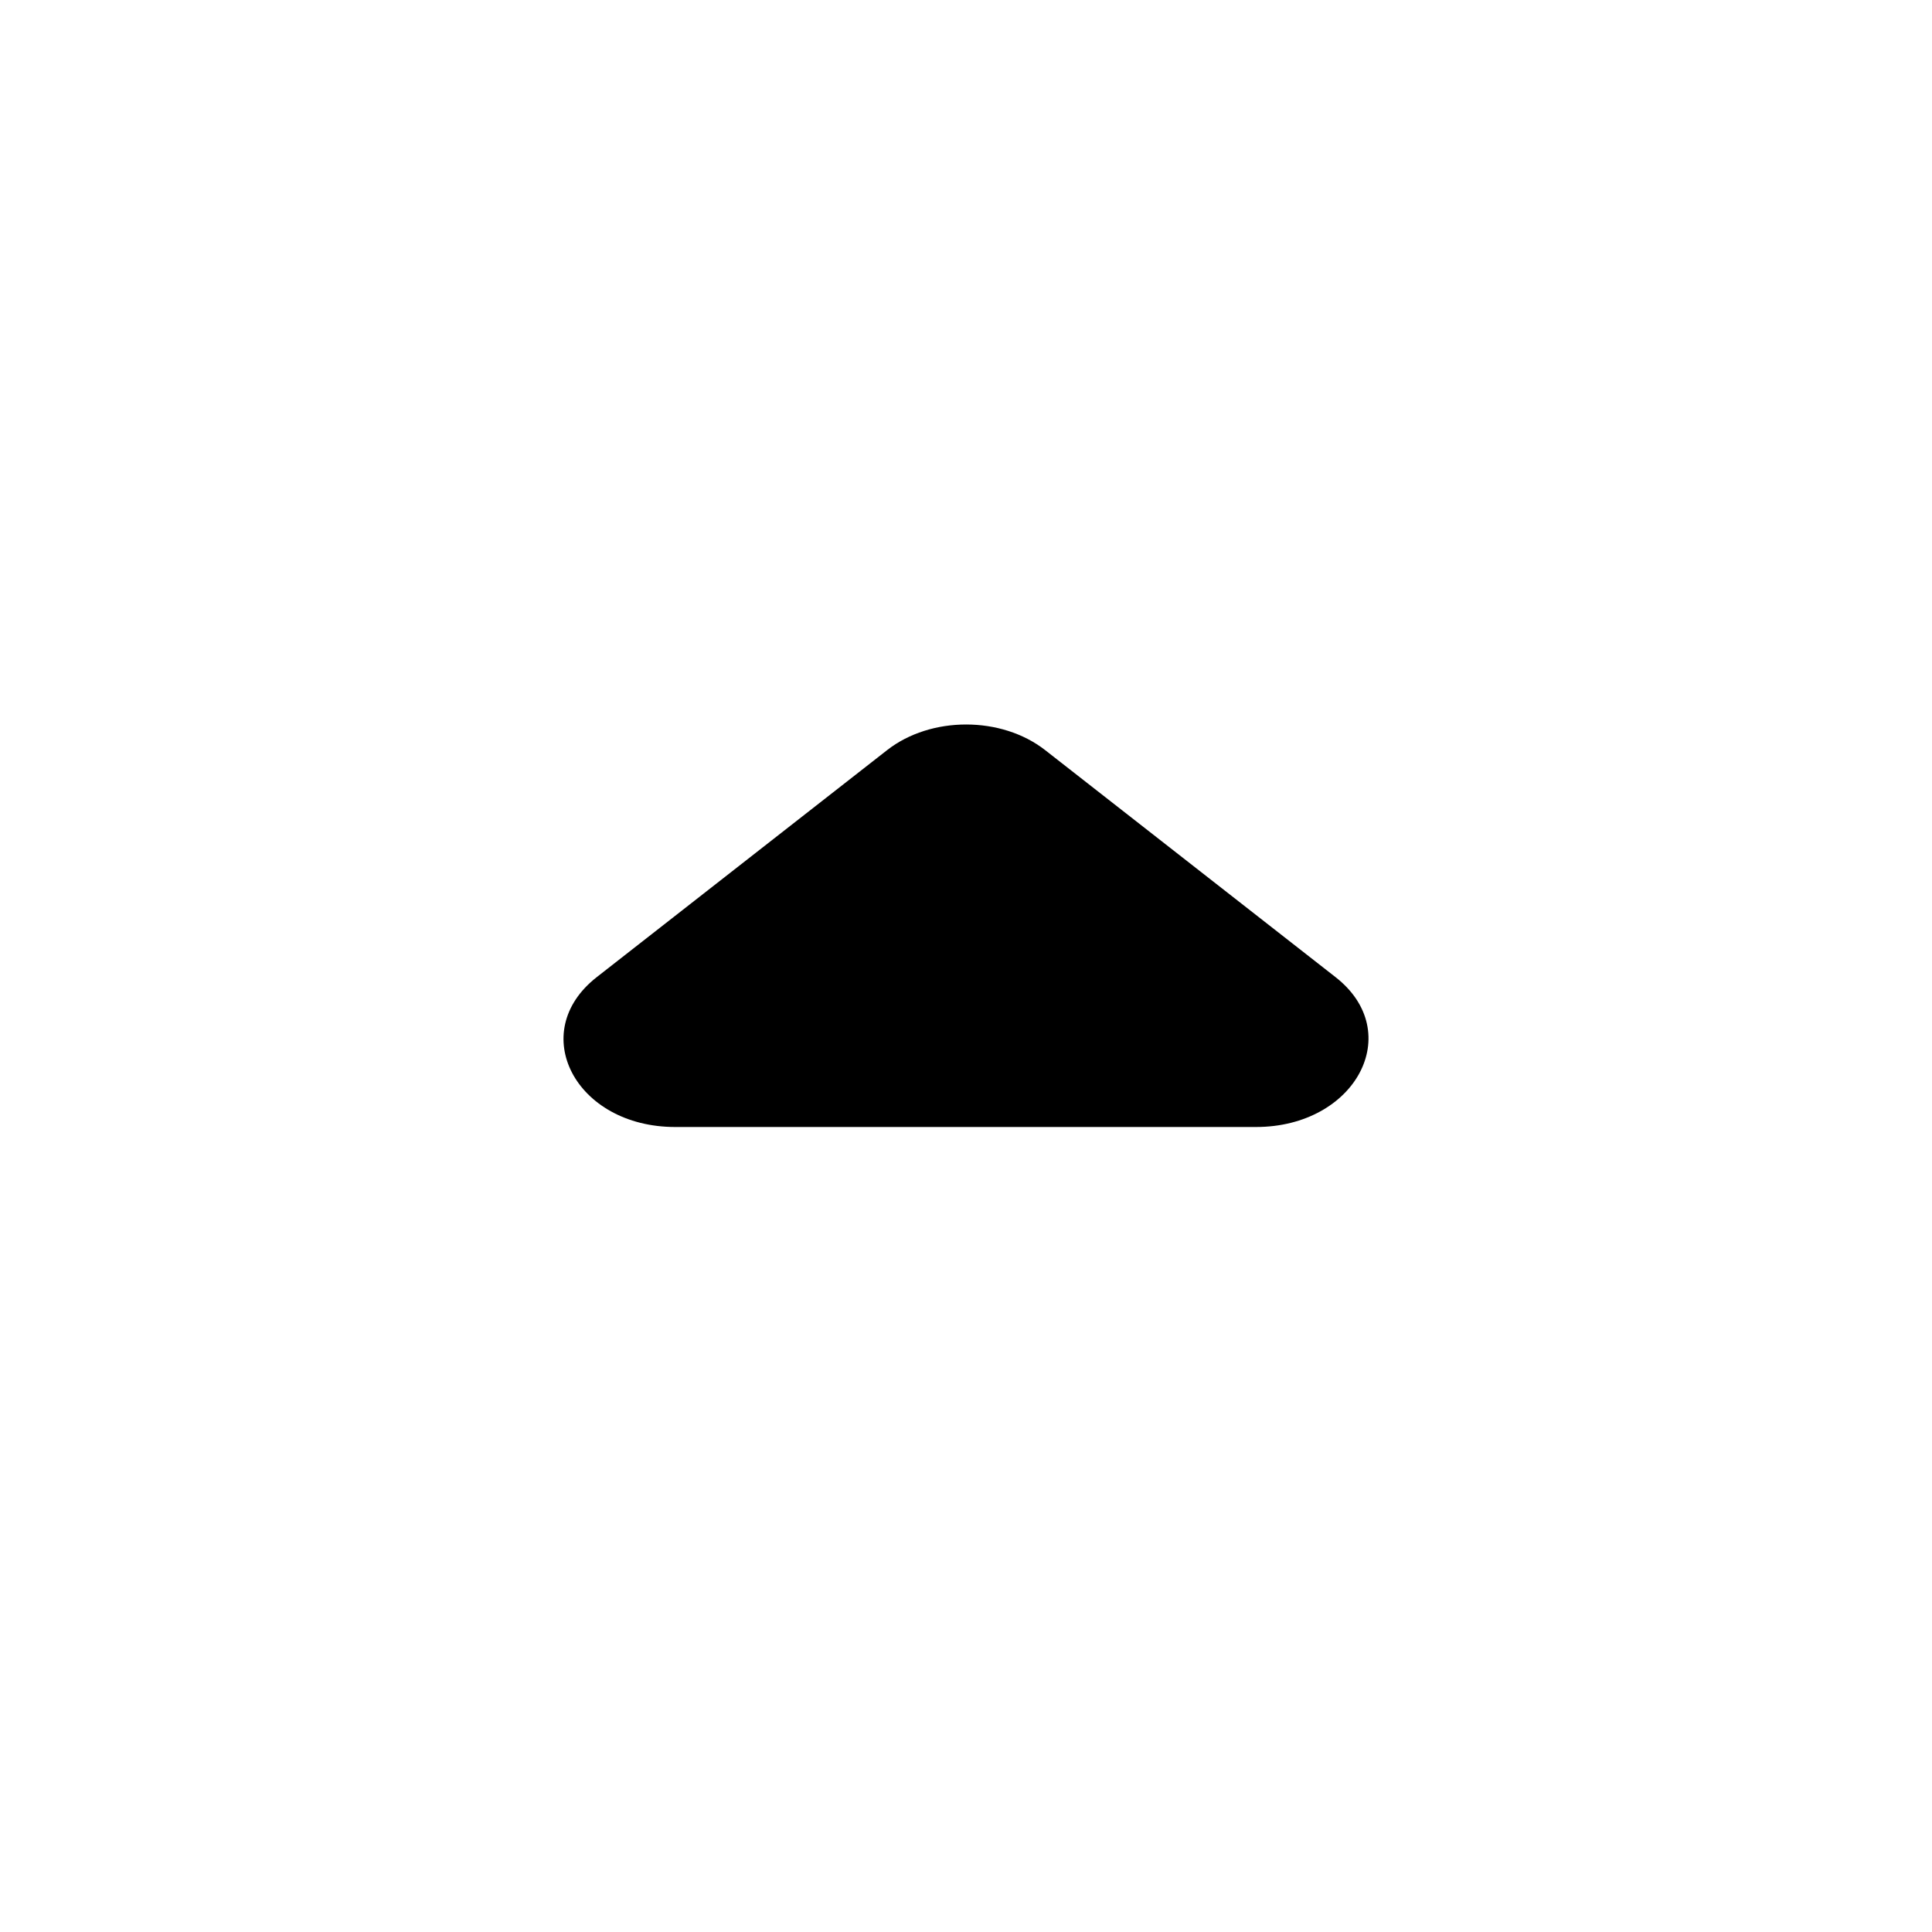 <svg width="1200" height="1200" viewBox="0 0 1200 1200" fill="none" xmlns="http://www.w3.org/2000/svg"><g clip-path="url(#clip0_225_2876)"><path d="M370.644 606.915L550.995 465.923C578.15 444.692 622.02 444.692 649.175 465.923L829.525 606.915C873.395 641.21 842.06 700 780.09 700H419.388C357.415 700 326.776 641.21 370.644 606.915Z" fill="black"/></g><defs><clipPath id="clip0_225_2876"><path width="24" fill="white" d="M0 0H1200V1200H0V0z"/></clipPath></defs></svg>
